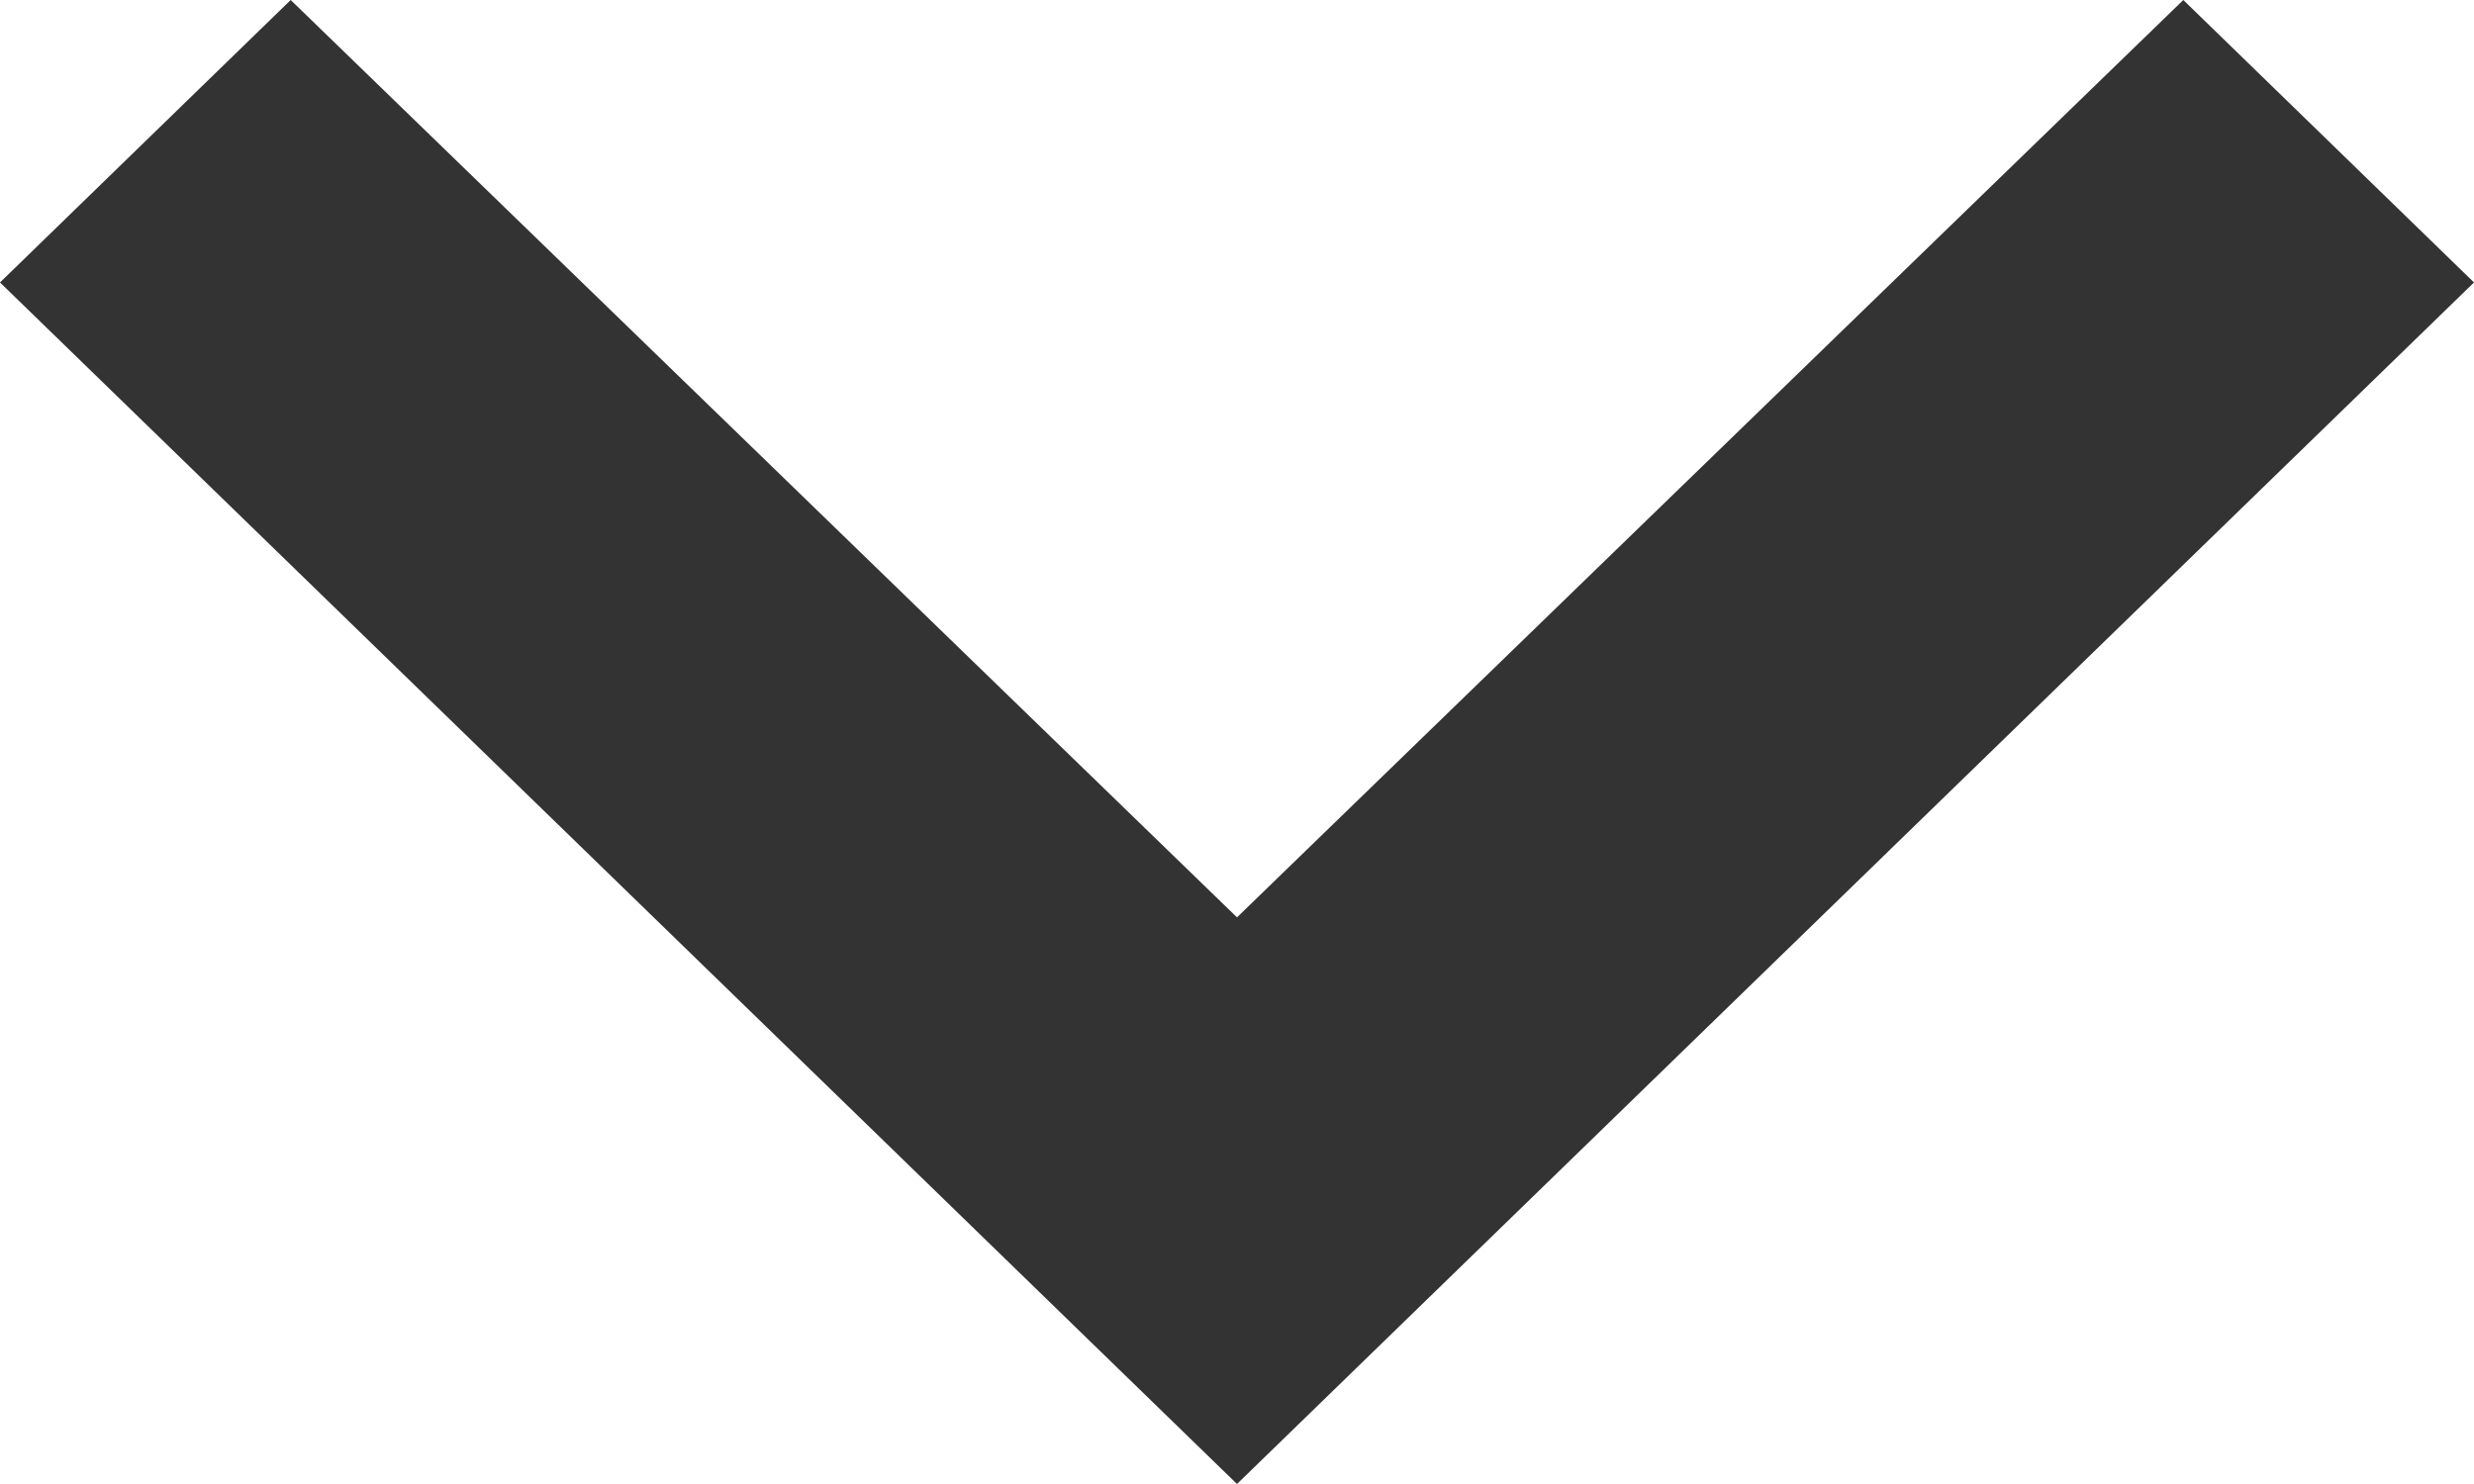 <svg xmlns="http://www.w3.org/2000/svg" width="10" height="6" viewBox="0 0 10 6"><path d="M7.175,7.84,11,11.549,14.825,7.84,16,8.982,11,13.84,6,8.982Z" transform="translate(-6 -7.84)" fill="#333"/></svg>